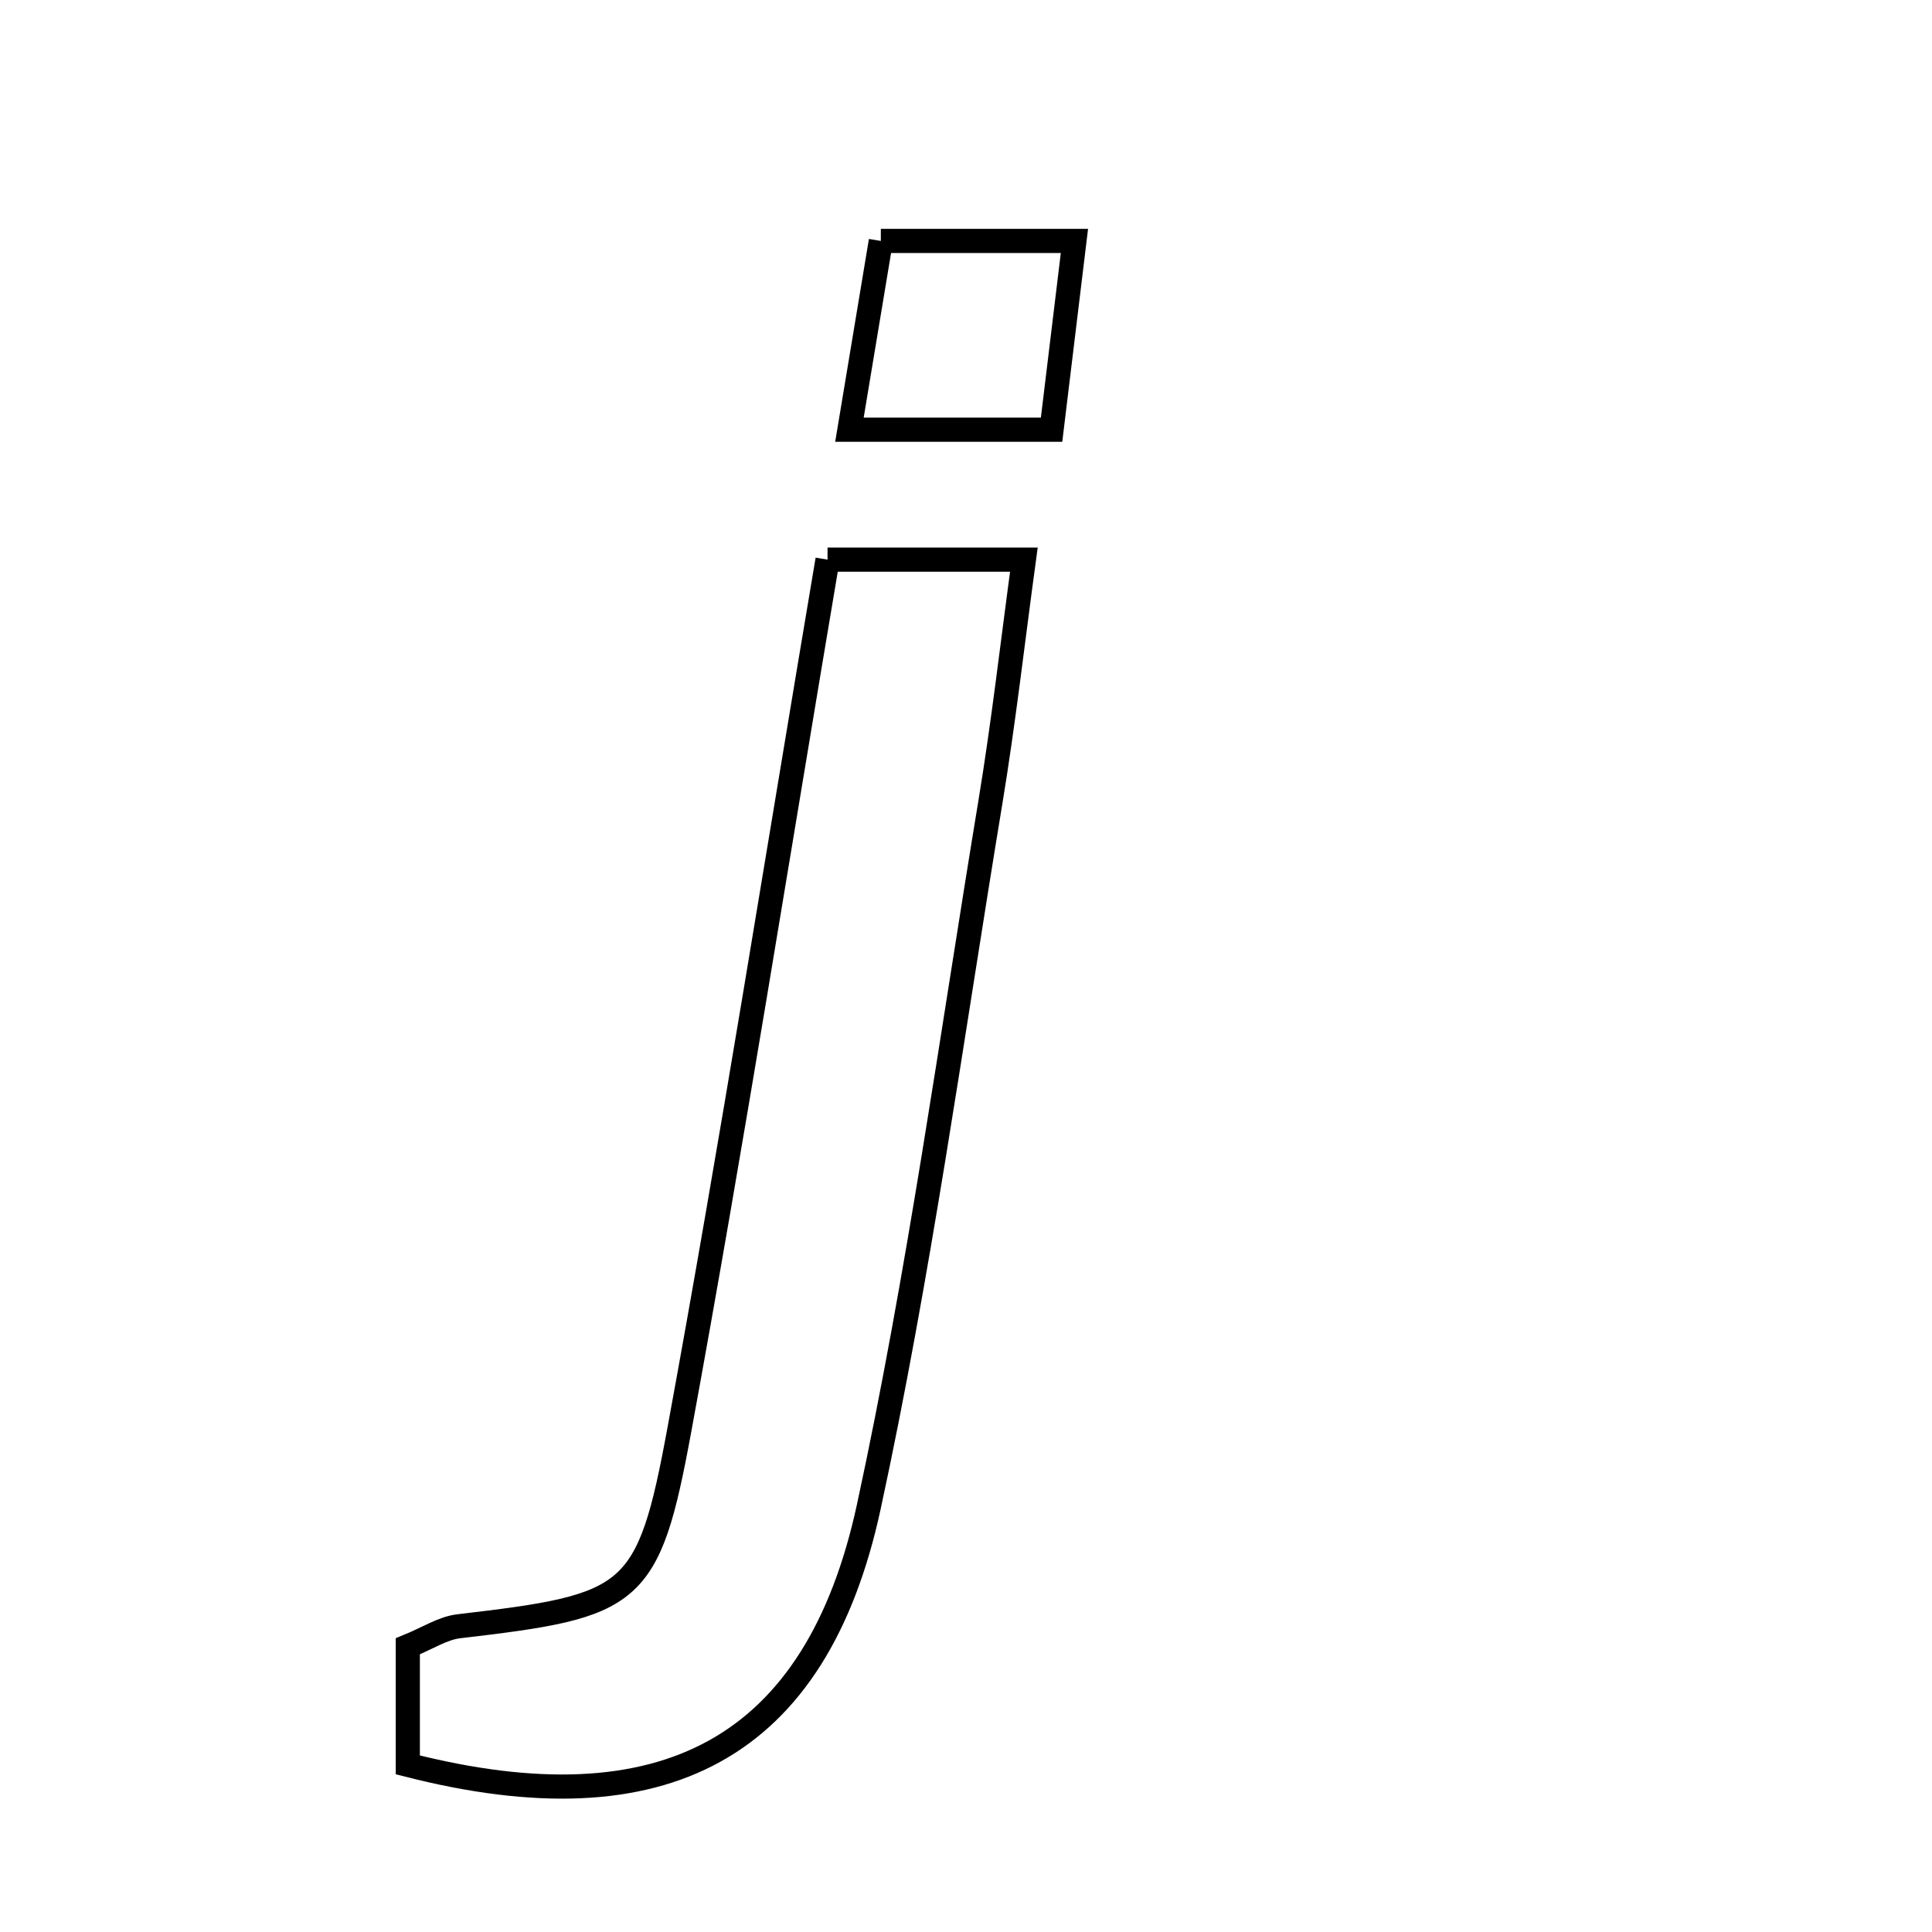 <svg xmlns="http://www.w3.org/2000/svg" viewBox="0.0 0.0 24.0 24.0" height="200px" width="200px"><path fill="none" stroke="black" stroke-width=".3" stroke-opacity="1.0"  filling="0" d="M10.942 2.993 C11.731 2.993 12.48 2.993 13.347 2.993 C13.25 3.796 13.165 4.497 13.063 5.338 C12.236 5.338 11.48 5.338 10.552 5.338 C10.687 4.524 10.804 3.826 10.942 2.993"></path>
<path fill="none" stroke="black" stroke-width=".3" stroke-opacity="1.0"  filling="0" d="M10.28 6.952 C11.087 6.952 11.794 6.952 12.719 6.952 C12.579 7.982 12.466 8.978 12.303 9.965 C11.82 12.887 11.418 15.828 10.792 18.72 C10.14 21.729 8.241 22.735 5.066 21.924 C5.066 21.462 5.066 20.974 5.066 20.451 C5.313 20.351 5.5 20.225 5.7 20.202 C7.871 19.948 8.054 19.858 8.44 17.757 C9.094 14.2 9.659 10.626 10.28 6.952"></path></svg>